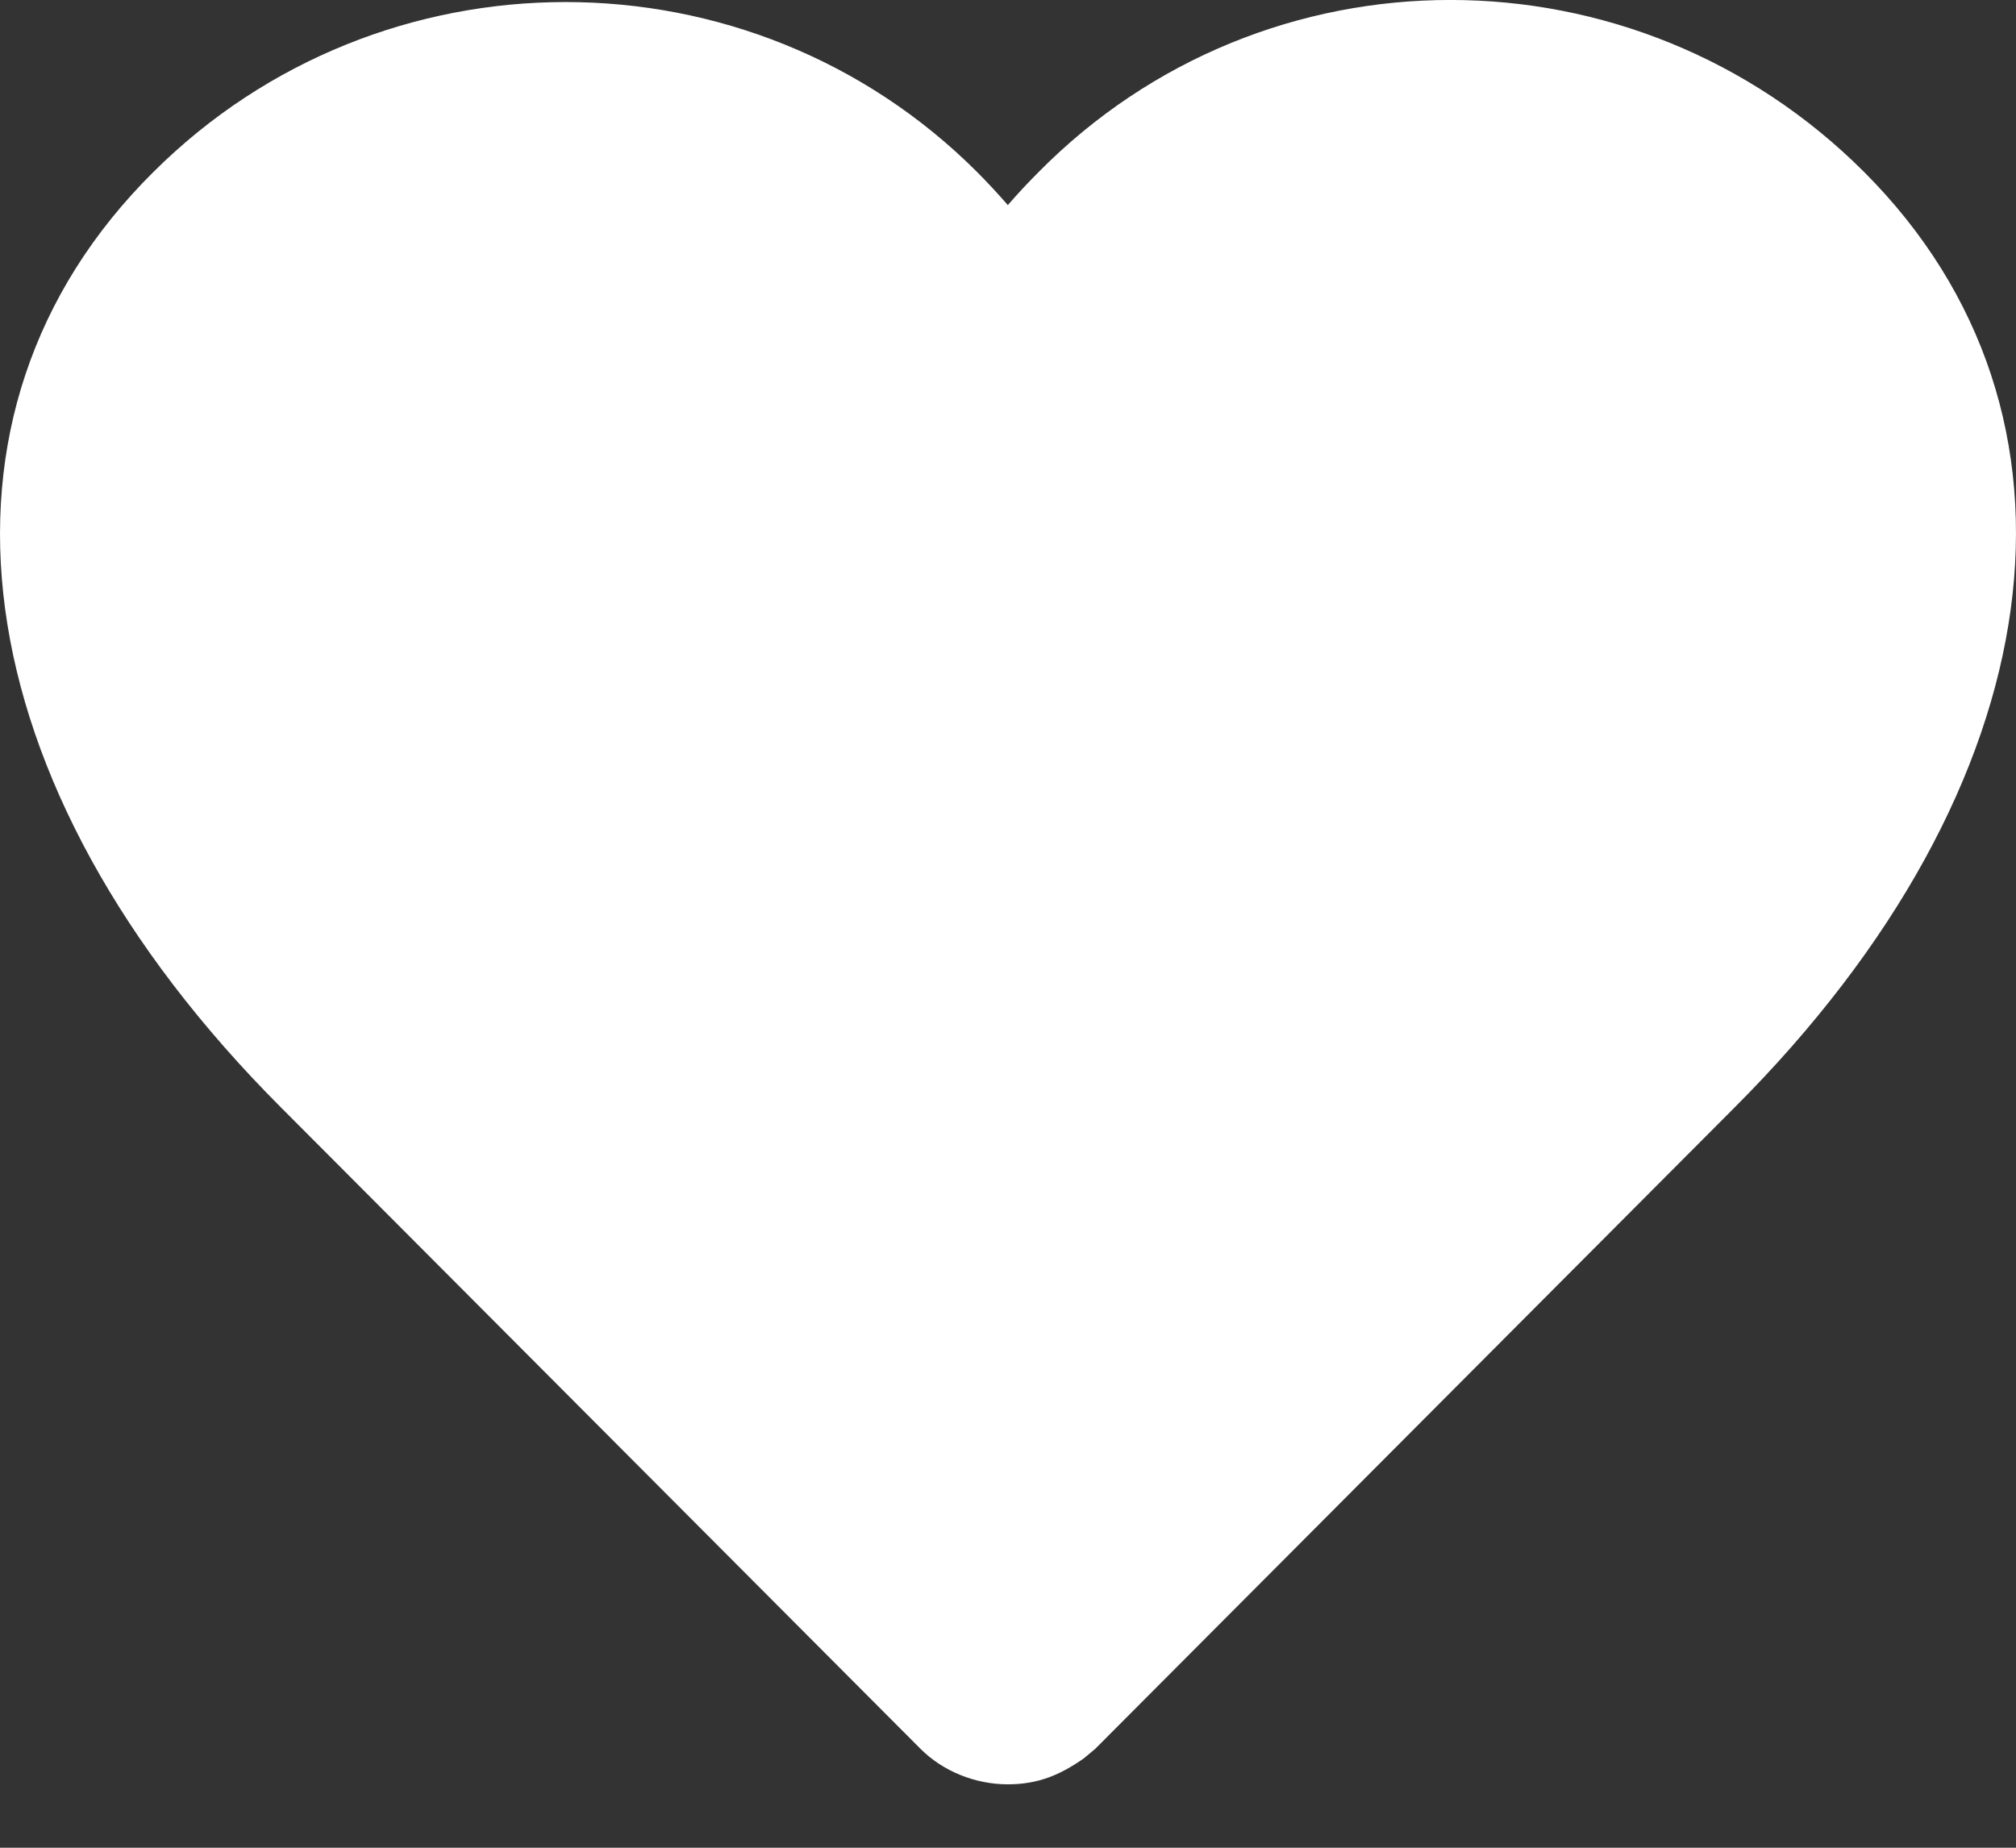 <?xml version="1.0" encoding="UTF-8"?>
<svg width="24px" height="22px" viewBox="0 0 24 22" version="1.1" xmlns="http://www.w3.org/2000/svg" xmlns:xlink="http://www.w3.org/1999/xlink">
    <rect x="0" y="0" width="24" height="22" fill="#333333" stroke="none"/>
    <g id="Page-1" stroke="none" stroke-width="1" fill="none" fill-rule="evenodd">
        <g id="favorite-true" fill-rule="nonzero" fill="white">
            <path d="M13.039,20.822 L12.904,20.935 C12.621,21.133 12.359,21.245 11.998,21.245 C11.613,21.245 11.228,21.092 10.958,20.822 L3.349,13.19 C-0.494,9.344 -1.068,4.917 1.827,2.047 C4.536,-0.65 8.934,-0.65 11.632,2.048 C11.759,2.176 11.881,2.307 11.998,2.442 C12.113,2.309 12.234,2.179 12.36,2.053 C15.058,-0.684 19.461,-0.684 22.192,2.048 C25.066,4.924 24.486,9.349 20.647,13.189 L13.039,20.822 Z" id="heart"></path>
        </g>
    </g>
</svg>